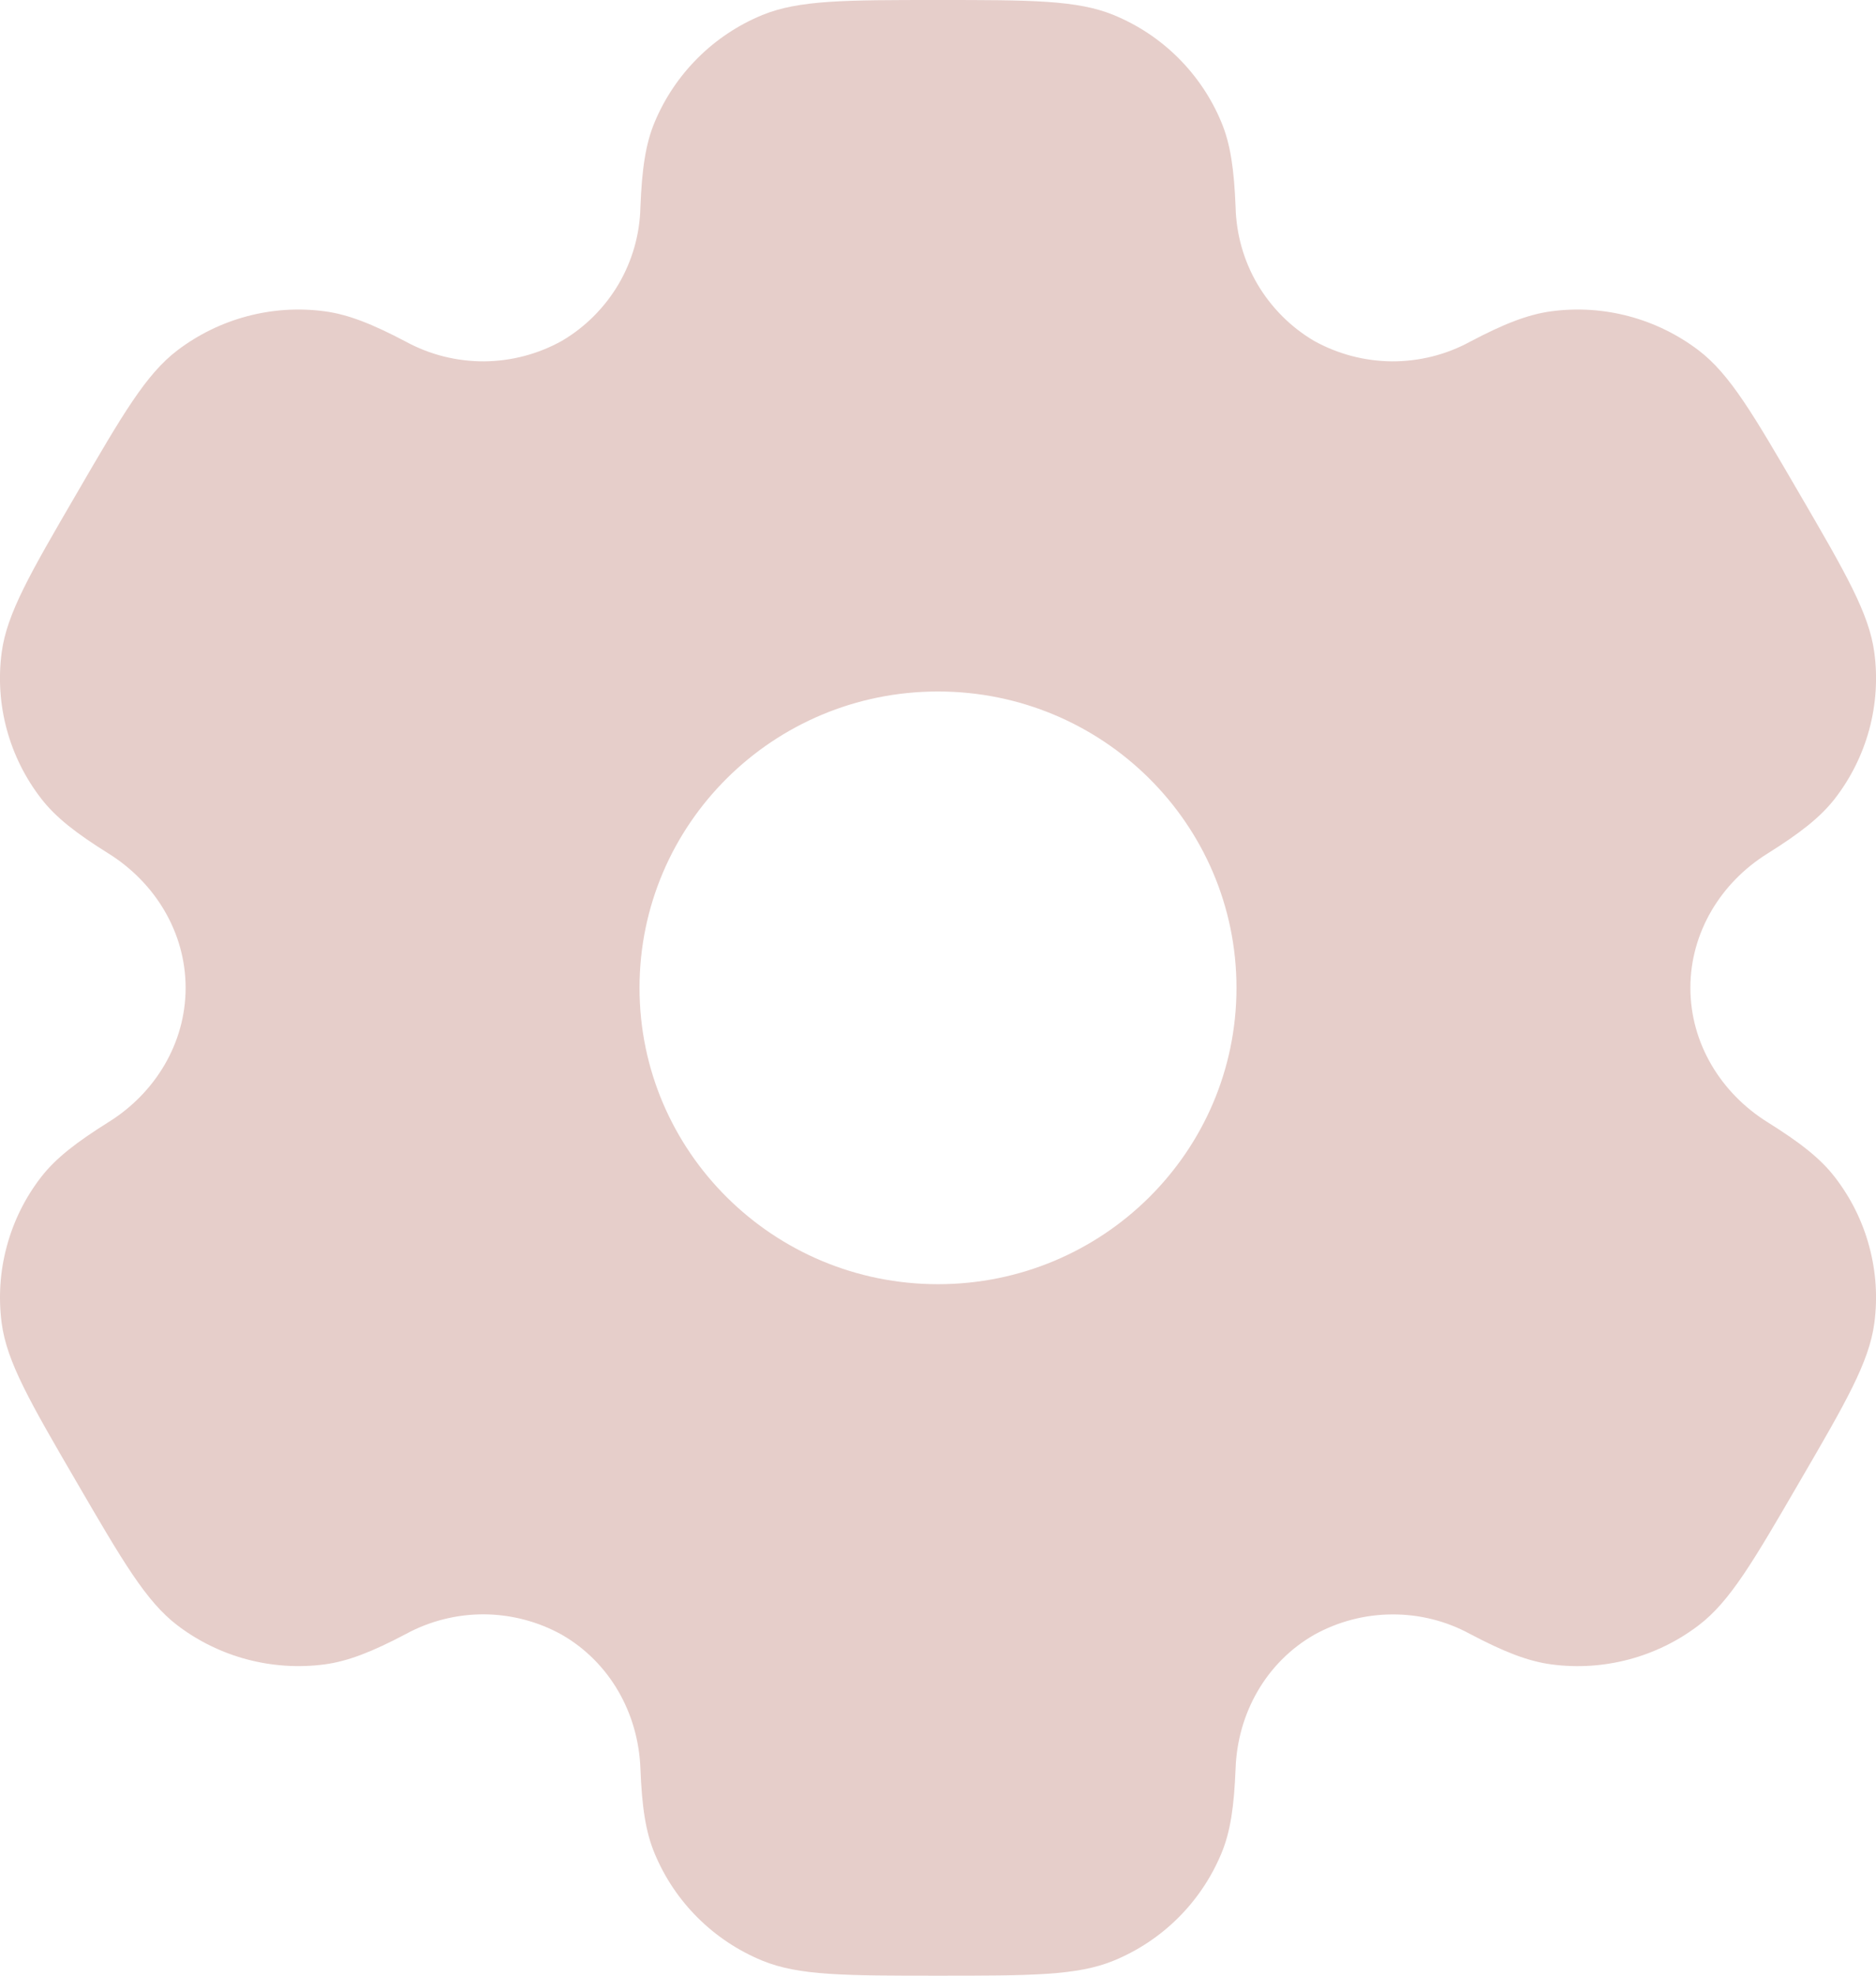 <svg width="19" height="20" viewBox="0 0 19 20" fill="none" xmlns="http://www.w3.org/2000/svg">
<path fill-rule="evenodd" clip-rule="evenodd" d="M11.279 0.152C10.909 -4.47035e-08 10.439 0 9.5 0C8.561 0 8.092 -4.47035e-08 7.721 0.152C7.229 0.354 6.837 0.744 6.631 1.235C6.537 1.458 6.501 1.719 6.486 2.098C6.48 2.373 6.403 2.641 6.264 2.878C6.124 3.114 5.927 3.312 5.69 3.451C5.449 3.585 5.178 3.656 4.902 3.658C4.626 3.659 4.354 3.591 4.111 3.459C3.773 3.281 3.528 3.183 3.286 3.151C2.757 3.081 2.221 3.224 1.796 3.547C1.478 3.789 1.243 4.193 0.774 5C0.304 5.807 0.07 6.21 0.017 6.605C-0.053 7.131 0.091 7.663 0.417 8.084C0.565 8.276 0.774 8.437 1.097 8.639C1.574 8.936 1.88 9.442 1.88 10C1.88 10.558 1.574 11.064 1.098 11.36C0.774 11.563 0.565 11.724 0.416 11.916C0.255 12.124 0.137 12.362 0.069 12.616C0 12.869 -0.017 13.134 0.017 13.395C0.07 13.789 0.304 14.193 0.774 15C1.244 15.807 1.478 16.21 1.796 16.453C2.22 16.776 2.756 16.918 3.286 16.849C3.528 16.817 3.773 16.719 4.111 16.541C4.354 16.409 4.626 16.341 4.902 16.342C5.179 16.344 5.45 16.415 5.691 16.549C6.177 16.829 6.465 17.344 6.486 17.902C6.501 18.282 6.537 18.542 6.631 18.765C6.835 19.255 7.227 19.645 7.721 19.848C8.091 20 8.561 20 9.5 20C10.439 20 10.909 20 11.279 19.848C11.772 19.646 12.164 19.256 12.369 18.765C12.463 18.542 12.499 18.282 12.514 17.902C12.534 17.344 12.823 16.828 13.31 16.549C13.552 16.415 13.823 16.344 14.099 16.343C14.375 16.341 14.647 16.409 14.889 16.541C15.227 16.719 15.472 16.817 15.714 16.849C16.244 16.919 16.78 16.776 17.204 16.453C17.522 16.211 17.757 15.807 18.226 15C18.696 14.193 18.93 13.79 18.983 13.395C19.018 13.134 19 12.869 18.931 12.616C18.863 12.362 18.744 12.124 18.583 11.916C18.435 11.724 18.226 11.563 17.903 11.361C17.426 11.064 17.12 10.558 17.12 10C17.12 9.442 17.426 8.936 17.902 8.64C18.226 8.437 18.435 8.276 18.584 8.084C18.745 7.876 18.863 7.638 18.932 7.384C19 7.131 19.018 6.866 18.983 6.605C18.93 6.211 18.696 5.807 18.226 5C17.756 4.193 17.522 3.79 17.204 3.547C16.779 3.224 16.244 3.081 15.714 3.151C15.472 3.183 15.227 3.281 14.889 3.459C14.647 3.591 14.374 3.659 14.098 3.658C13.822 3.656 13.551 3.585 13.309 3.451C13.073 3.312 12.876 3.114 12.736 2.878C12.597 2.641 12.521 2.373 12.514 2.098C12.499 1.718 12.463 1.458 12.369 1.235C12.268 0.992 12.119 0.771 11.932 0.585C11.745 0.399 11.523 0.252 11.279 0.152ZM9.5 13C11.17 13 12.523 11.657 12.523 10C12.523 8.343 11.169 7 9.5 7C7.83 7 6.477 8.343 6.477 10C6.477 11.657 7.831 13 9.5 13Z" fill="#E6CECA"/>
</svg>
